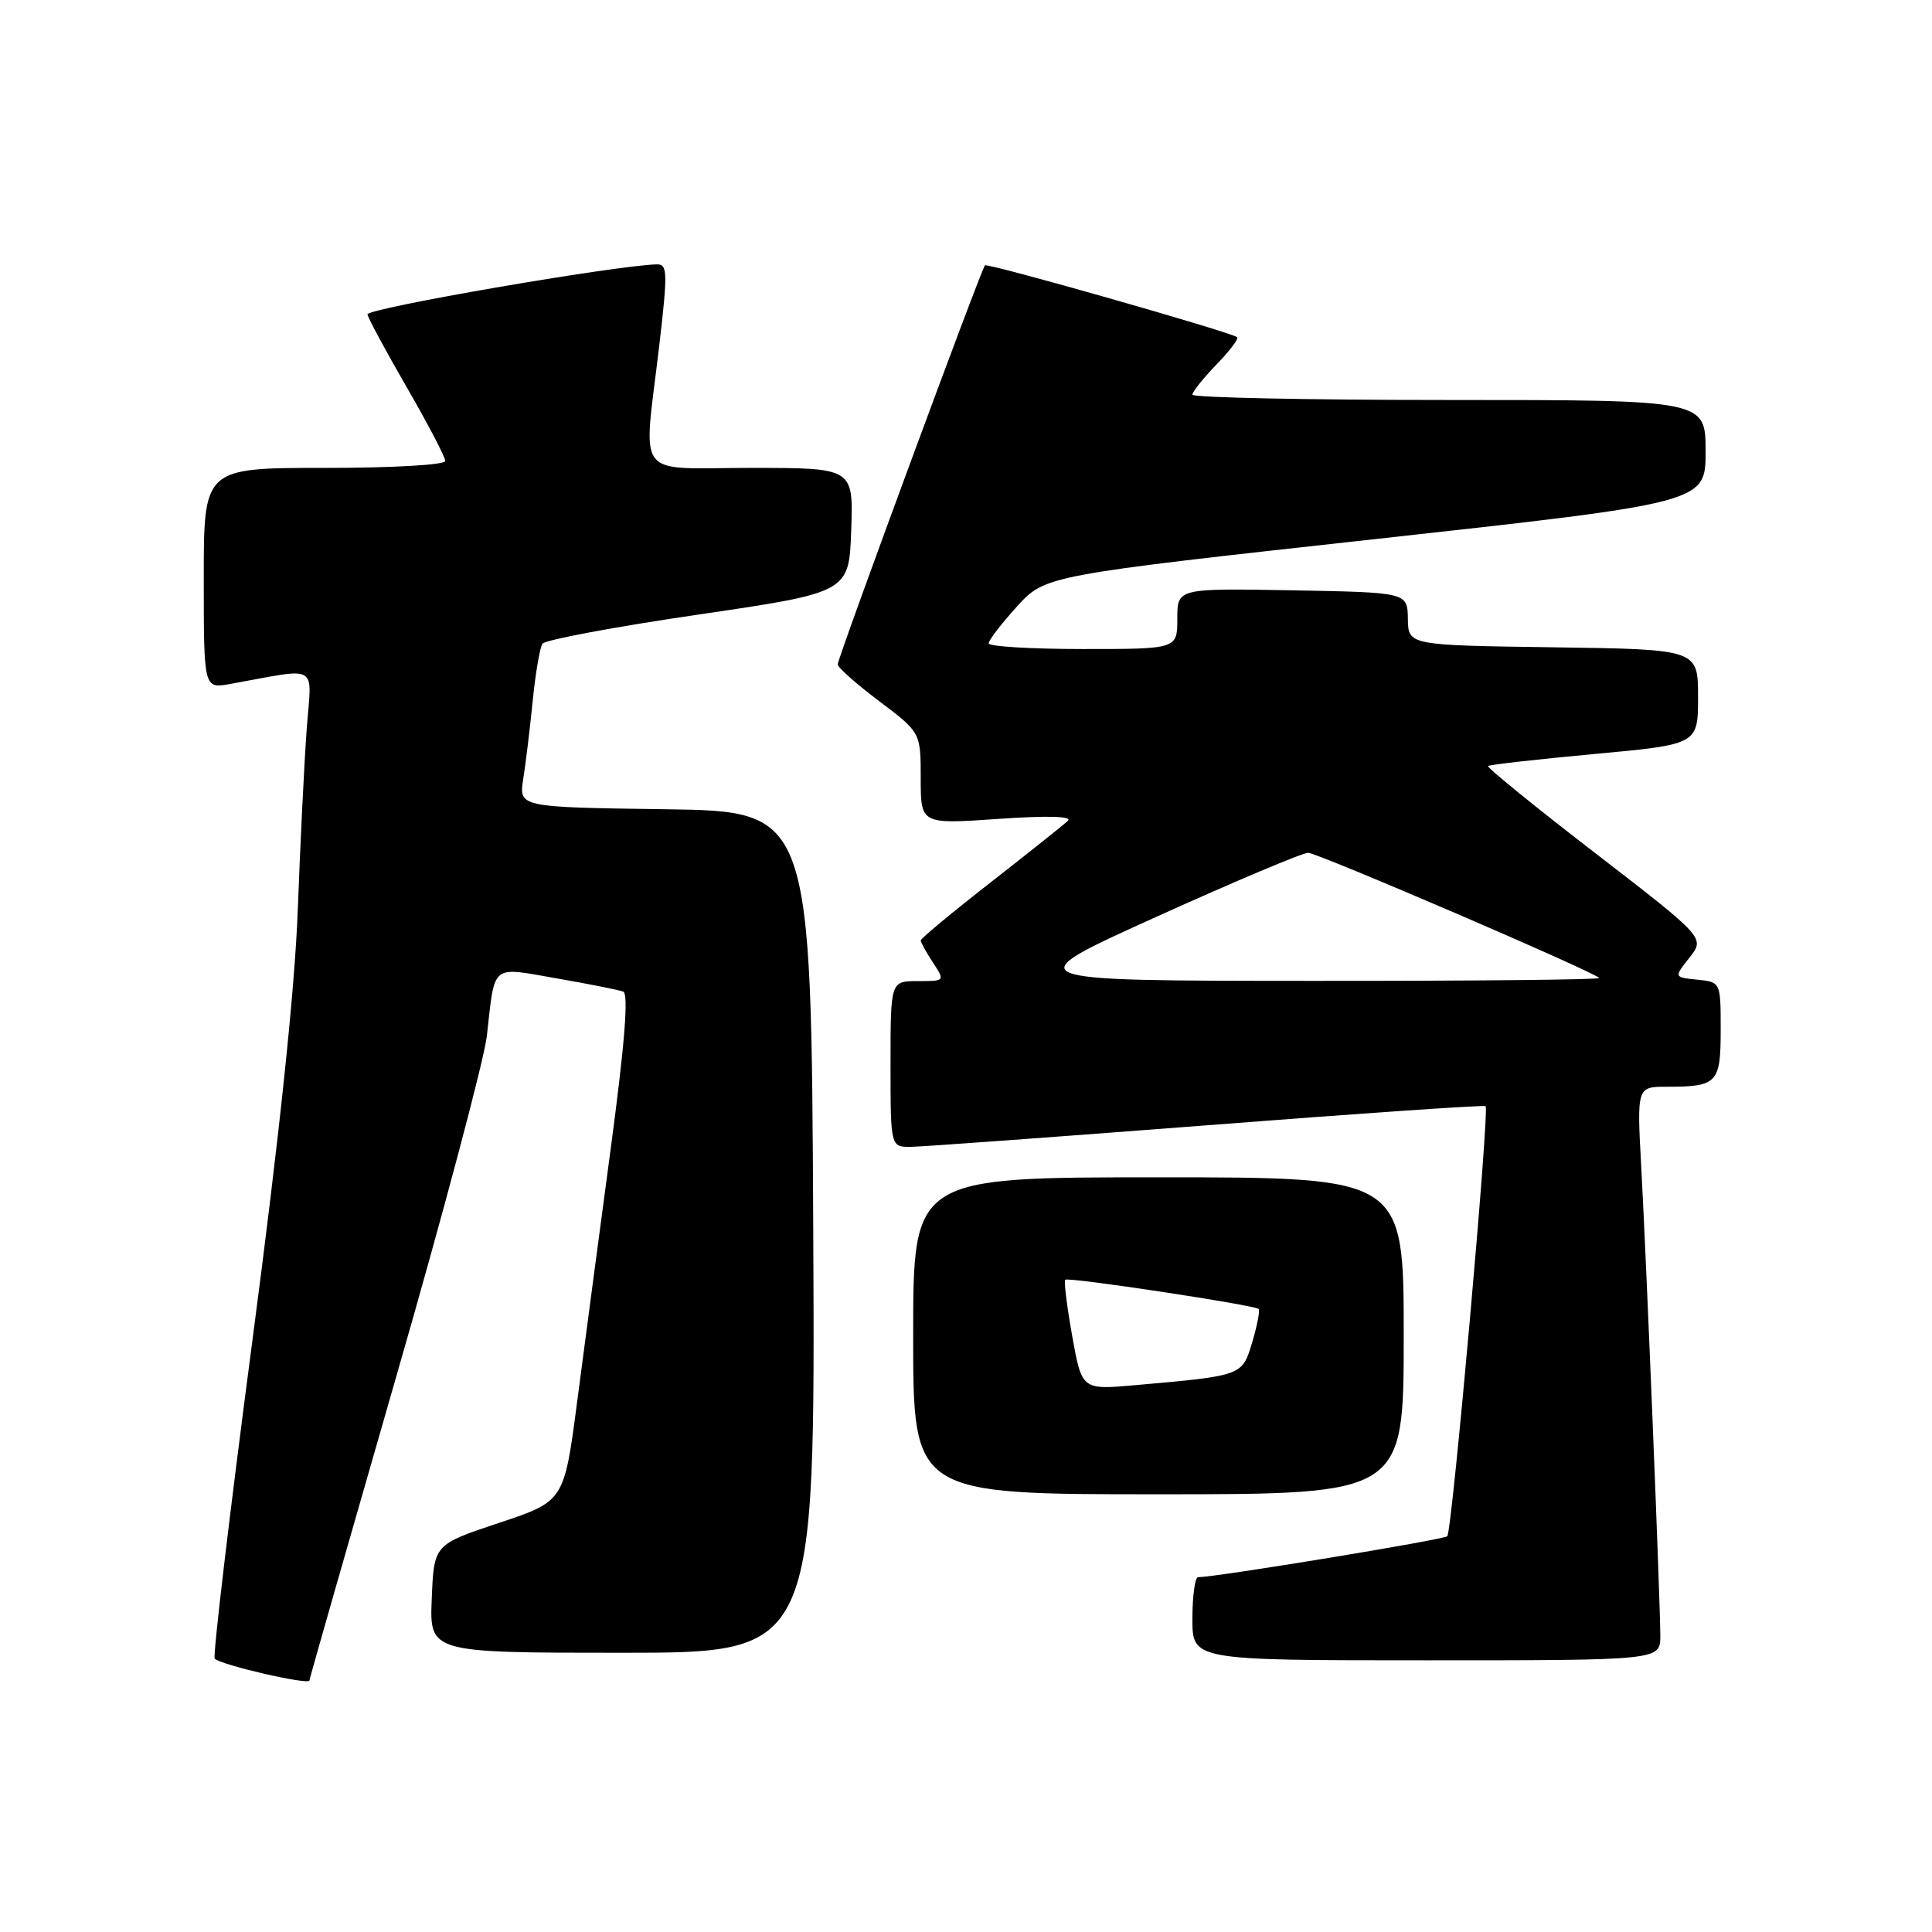 <?xml version="1.0" encoding="UTF-8" standalone="no"?>
<!DOCTYPE svg PUBLIC "-//W3C//DTD SVG 1.1//EN" "http://www.w3.org/Graphics/SVG/1.1/DTD/svg11.dtd" >
<svg xmlns="http://www.w3.org/2000/svg" xmlns:xlink="http://www.w3.org/1999/xlink" version="1.1" viewBox="0 0 256 256">
 <g >
 <path fill="currentColor"
d=" M 41.00 222.67 C 41.00 222.48 46.14 204.50 52.42 182.70 C 58.71 160.90 64.14 140.46 64.51 137.28 C 65.61 127.55 64.94 128.11 73.77 129.64 C 78.02 130.38 81.98 131.17 82.58 131.39 C 83.31 131.67 82.79 138.24 80.93 152.15 C 79.43 163.34 77.43 178.44 76.48 185.71 C 74.75 198.92 74.75 198.92 66.13 201.79 C 57.50 204.66 57.50 204.66 57.21 211.83 C 56.91 219.00 56.91 219.00 82.46 219.00 C 108.02 219.00 108.02 219.00 107.76 163.25 C 107.50 107.50 107.50 107.50 88.13 107.23 C 68.75 106.96 68.75 106.96 69.33 103.23 C 69.66 101.18 70.22 96.51 70.59 92.85 C 70.95 89.20 71.54 85.79 71.88 85.29 C 72.22 84.79 81.50 83.05 92.50 81.44 C 112.50 78.50 112.50 78.50 112.79 70.25 C 113.08 62.00 113.08 62.00 99.54 62.00 C 83.83 62.00 85.23 63.87 87.36 45.75 C 88.48 36.14 88.45 35.00 87.06 35.03 C 81.64 35.15 48.53 40.86 48.69 41.66 C 48.79 42.19 51.15 46.57 53.94 51.39 C 56.72 56.21 59.00 60.57 59.00 61.08 C 59.00 61.60 52.09 62.00 43.00 62.00 C 27.00 62.00 27.00 62.00 27.00 76.63 C 27.00 91.26 27.00 91.26 30.50 90.63 C 42.49 88.47 41.30 87.77 40.64 96.60 C 40.32 100.95 39.79 111.70 39.46 120.50 C 39.07 131.07 37.02 150.55 33.41 177.89 C 30.41 200.66 28.18 219.51 28.45 219.78 C 29.29 220.63 41.00 223.32 41.00 222.67 Z  M 220.00 216.75 C 219.99 212.14 218.18 167.59 217.48 154.75 C 216.89 144.00 216.89 144.00 220.86 144.00 C 227.56 144.00 228.00 143.53 228.00 136.46 C 228.00 130.13 228.00 130.13 224.90 129.81 C 221.80 129.50 221.80 129.50 223.87 126.88 C 225.93 124.27 225.93 124.27 211.39 113.05 C 203.38 106.88 196.99 101.68 197.17 101.50 C 197.35 101.33 203.69 100.61 211.25 99.91 C 225.00 98.64 225.00 98.64 225.00 92.34 C 225.00 86.04 225.00 86.04 205.80 85.77 C 186.60 85.50 186.60 85.50 186.55 82.00 C 186.50 78.50 186.50 78.50 171.25 78.22 C 156.00 77.95 156.00 77.95 156.00 81.97 C 156.00 86.00 156.00 86.00 143.50 86.00 C 136.62 86.00 131.00 85.66 131.00 85.25 C 131.00 84.84 132.69 82.64 134.75 80.37 C 138.50 76.25 138.50 76.25 182.25 71.43 C 226.00 66.61 226.00 66.61 226.00 59.81 C 226.00 53.00 226.00 53.00 192.00 53.00 C 173.30 53.00 158.00 52.68 158.00 52.30 C 158.00 51.91 159.43 50.12 161.18 48.31 C 162.93 46.51 164.17 44.87 163.93 44.68 C 163.08 44.00 130.85 34.81 130.51 35.16 C 130.01 35.66 111.00 87.18 111.00 88.04 C 111.00 88.44 113.47 90.63 116.50 92.91 C 122.00 97.06 122.00 97.06 122.00 103.14 C 122.00 109.22 122.00 109.22 132.25 108.51 C 138.78 108.06 142.14 108.15 141.50 108.76 C 140.95 109.28 136.34 112.96 131.25 116.93 C 126.16 120.90 122.00 124.36 122.00 124.61 C 122.00 124.86 122.73 126.18 123.62 127.54 C 125.23 130.00 125.23 130.00 121.62 130.00 C 118.00 130.00 118.00 130.00 118.00 141.00 C 118.00 152.00 118.00 152.00 120.75 151.96 C 122.26 151.94 139.93 150.65 160.00 149.10 C 180.07 147.54 196.66 146.40 196.85 146.57 C 197.39 147.03 192.41 202.92 191.77 203.56 C 191.31 204.02 161.39 208.94 158.75 208.99 C 158.34 208.99 158.00 211.47 158.00 214.50 C 158.00 220.00 158.00 220.00 189.00 220.00 C 220.00 220.00 220.00 220.00 220.00 216.75 Z  M 186.00 177.00 C 186.00 156.00 186.00 156.00 153.50 156.00 C 121.00 156.00 121.00 156.00 121.00 177.00 C 121.00 198.00 121.00 198.00 153.50 198.00 C 186.00 198.00 186.00 198.00 186.00 177.00 Z  M 153.25 121.47 C 163.56 116.81 172.59 113.00 173.33 113.00 C 174.56 113.00 210.97 128.65 211.92 129.59 C 212.15 129.81 194.82 129.99 173.42 129.97 C 134.50 129.95 134.50 129.95 153.25 121.47 Z  M 142.07 177.02 C 141.37 173.09 140.95 169.73 141.15 169.57 C 141.58 169.19 166.26 172.93 166.77 173.44 C 166.97 173.64 166.59 175.62 165.93 177.84 C 164.59 182.32 164.68 182.28 150.43 183.54 C 143.35 184.17 143.35 184.17 142.07 177.02 Z "/>
</g>
</svg>